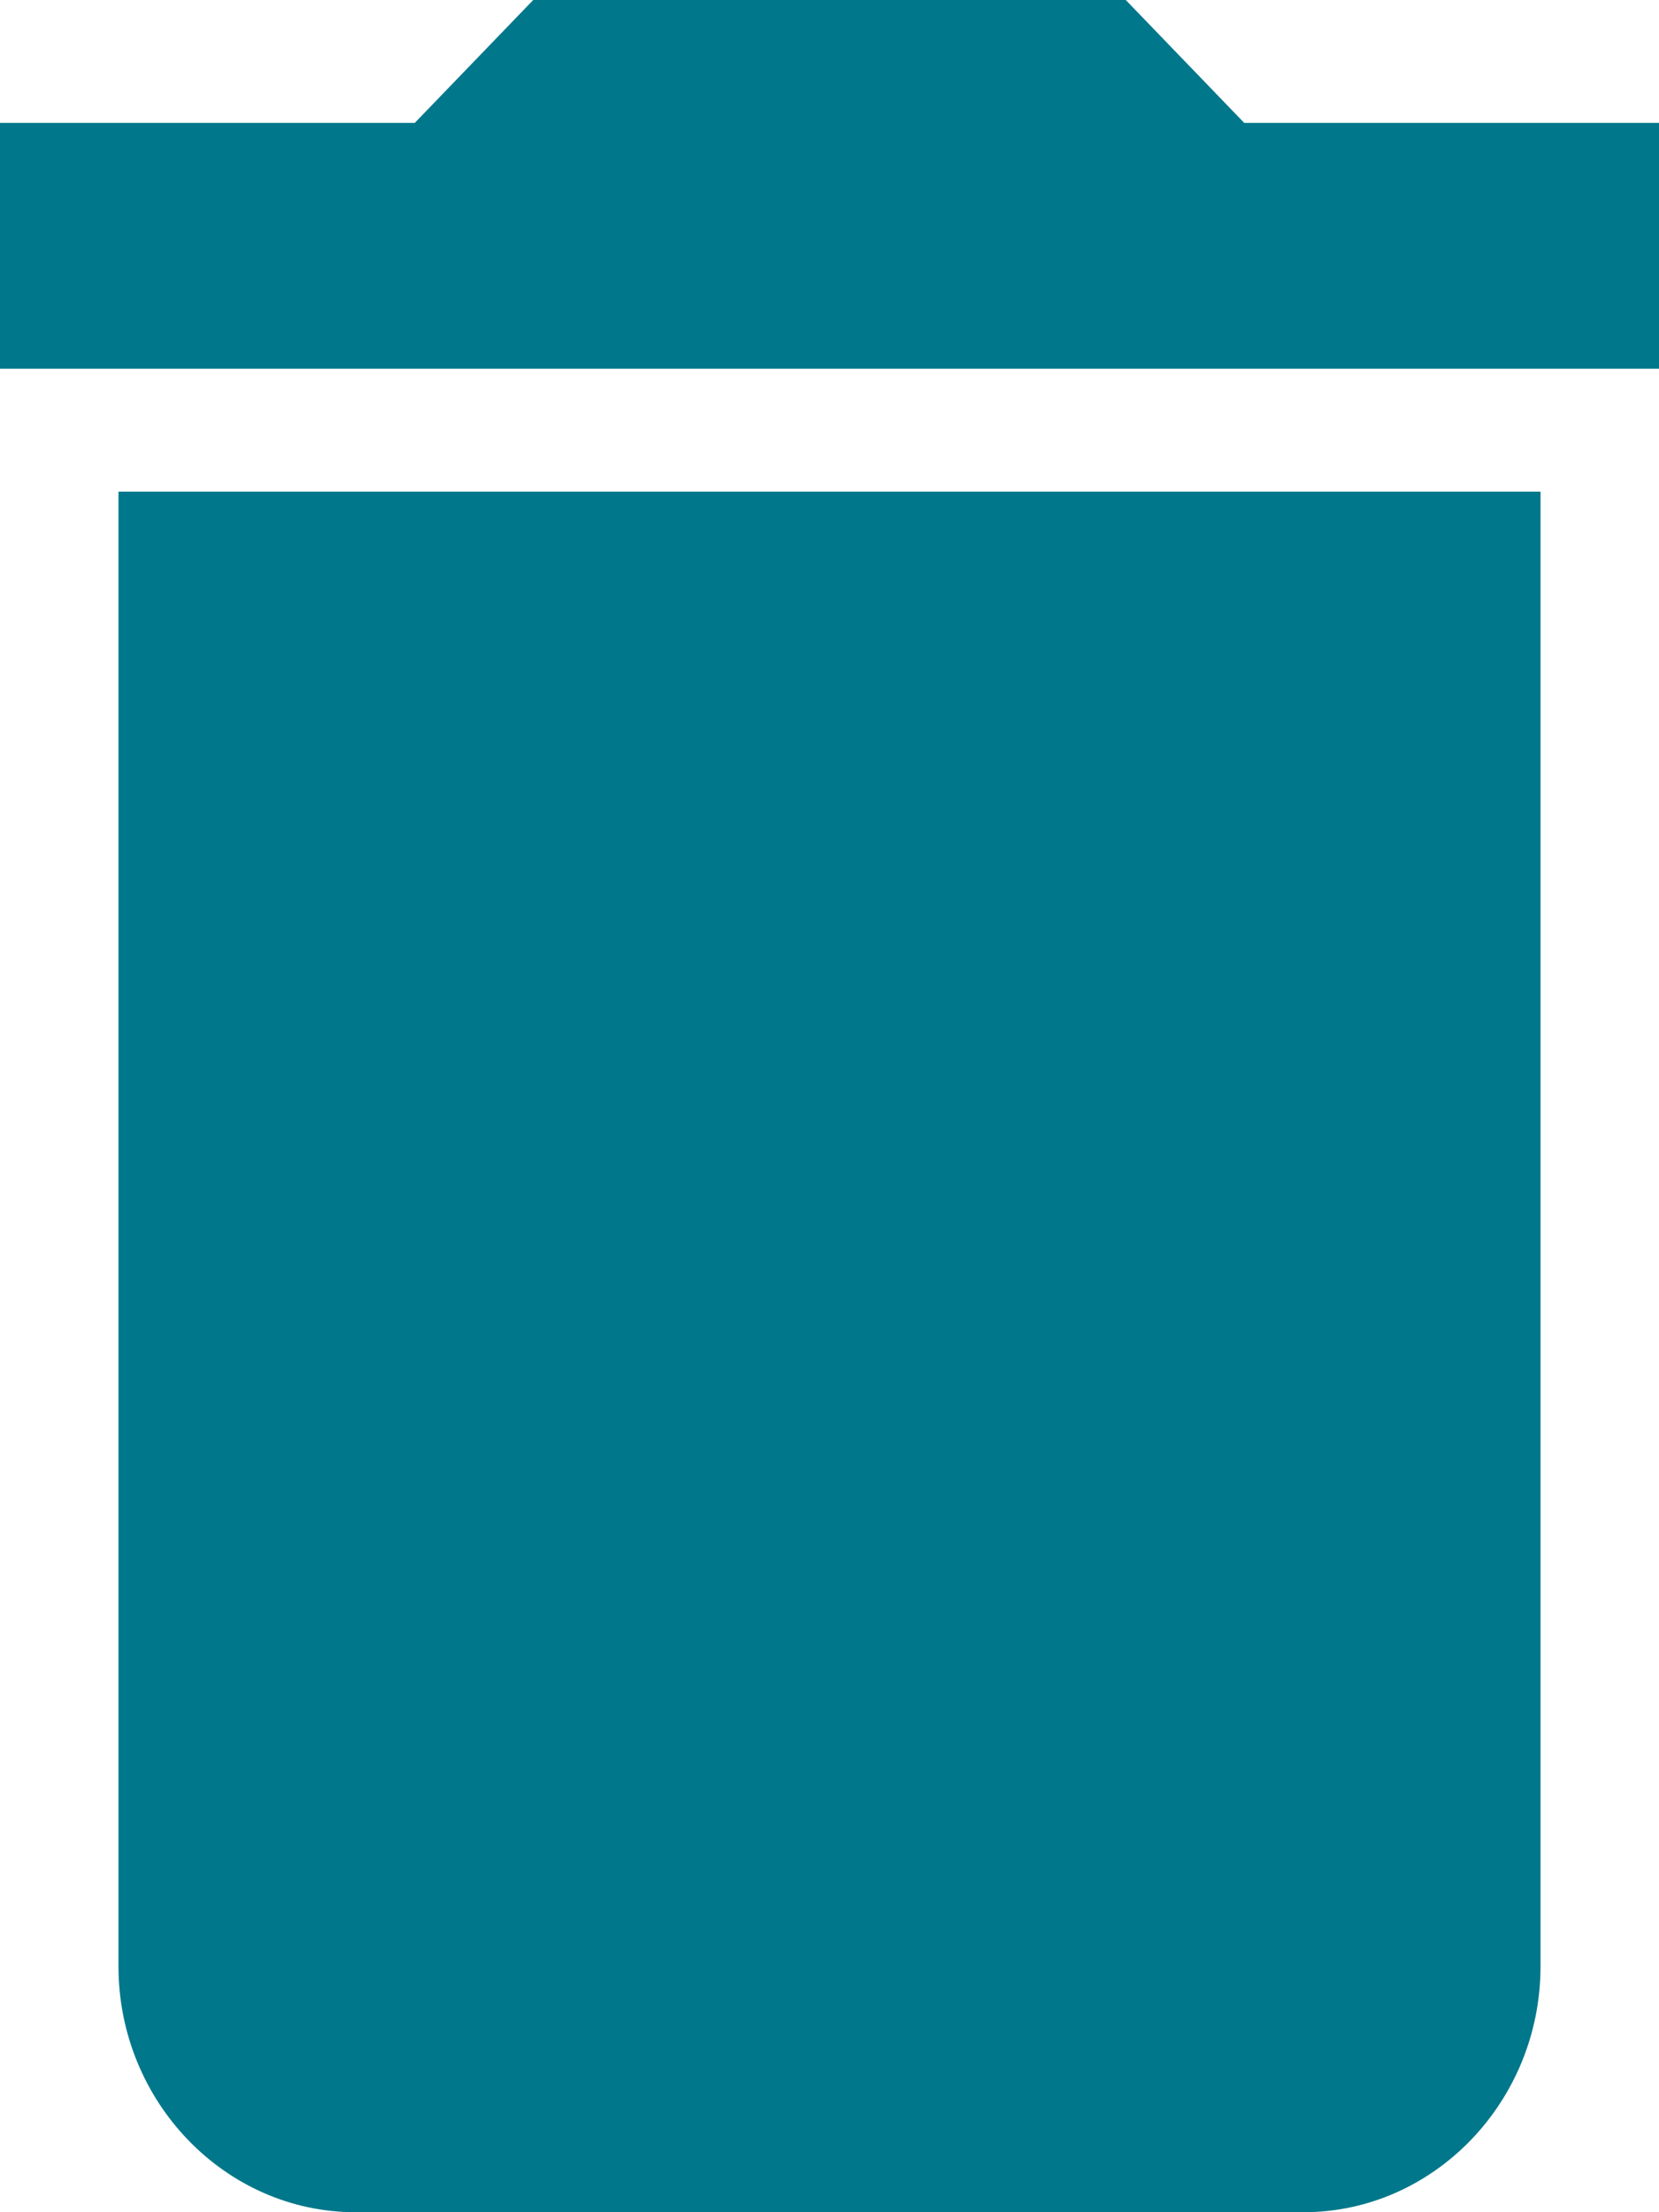 <?xml version="1.0" encoding="UTF-8"?>
<svg width="12px" height="16px" viewBox="0 0 12 16" version="1.1" xmlns="http://www.w3.org/2000/svg" xmlns:xlink="http://www.w3.org/1999/xlink">
    <!-- Generator: Sketch 47.1 (45422) - http://www.bohemiancoding.com/sketch -->
    <title>delete_24px (1)</title>
    <desc>Created with Sketch.</desc>
    <defs></defs>
    <g id="Page-1" stroke="none" stroke-width="1" fill="none" fill-rule="evenodd">
        <g id="09" transform="translate(-1120, -544)" fill-rule="nonzero" fill="#00778B">
            <g id="Group-20" transform="translate(125, 215)">
                <g id="Group-6" transform="translate(0, 244)">
                    <g id="Group-2" transform="translate(0, 34)">
                        <g id="delete_24px-(1)" transform="translate(995, 51)">
                            <path d="M0.857,14.222 C0.857,15.2 1.629,16 2.571,16 L9.429,16 C10.371,16 11.143,15.2 11.143,14.222 L11.143,3.556 L0.857,3.556 L0.857,14.222 Z M12,0.889 L9,0.889 L8.143,0 L3.857,0 L3,0.889 L0,0.889 L0,2.667 L12,2.667 L12,0.889 Z" id="Shape"></path>
                        </g>
                    </g>
                </g>
            </g>
        </g>
    </g>
</svg>